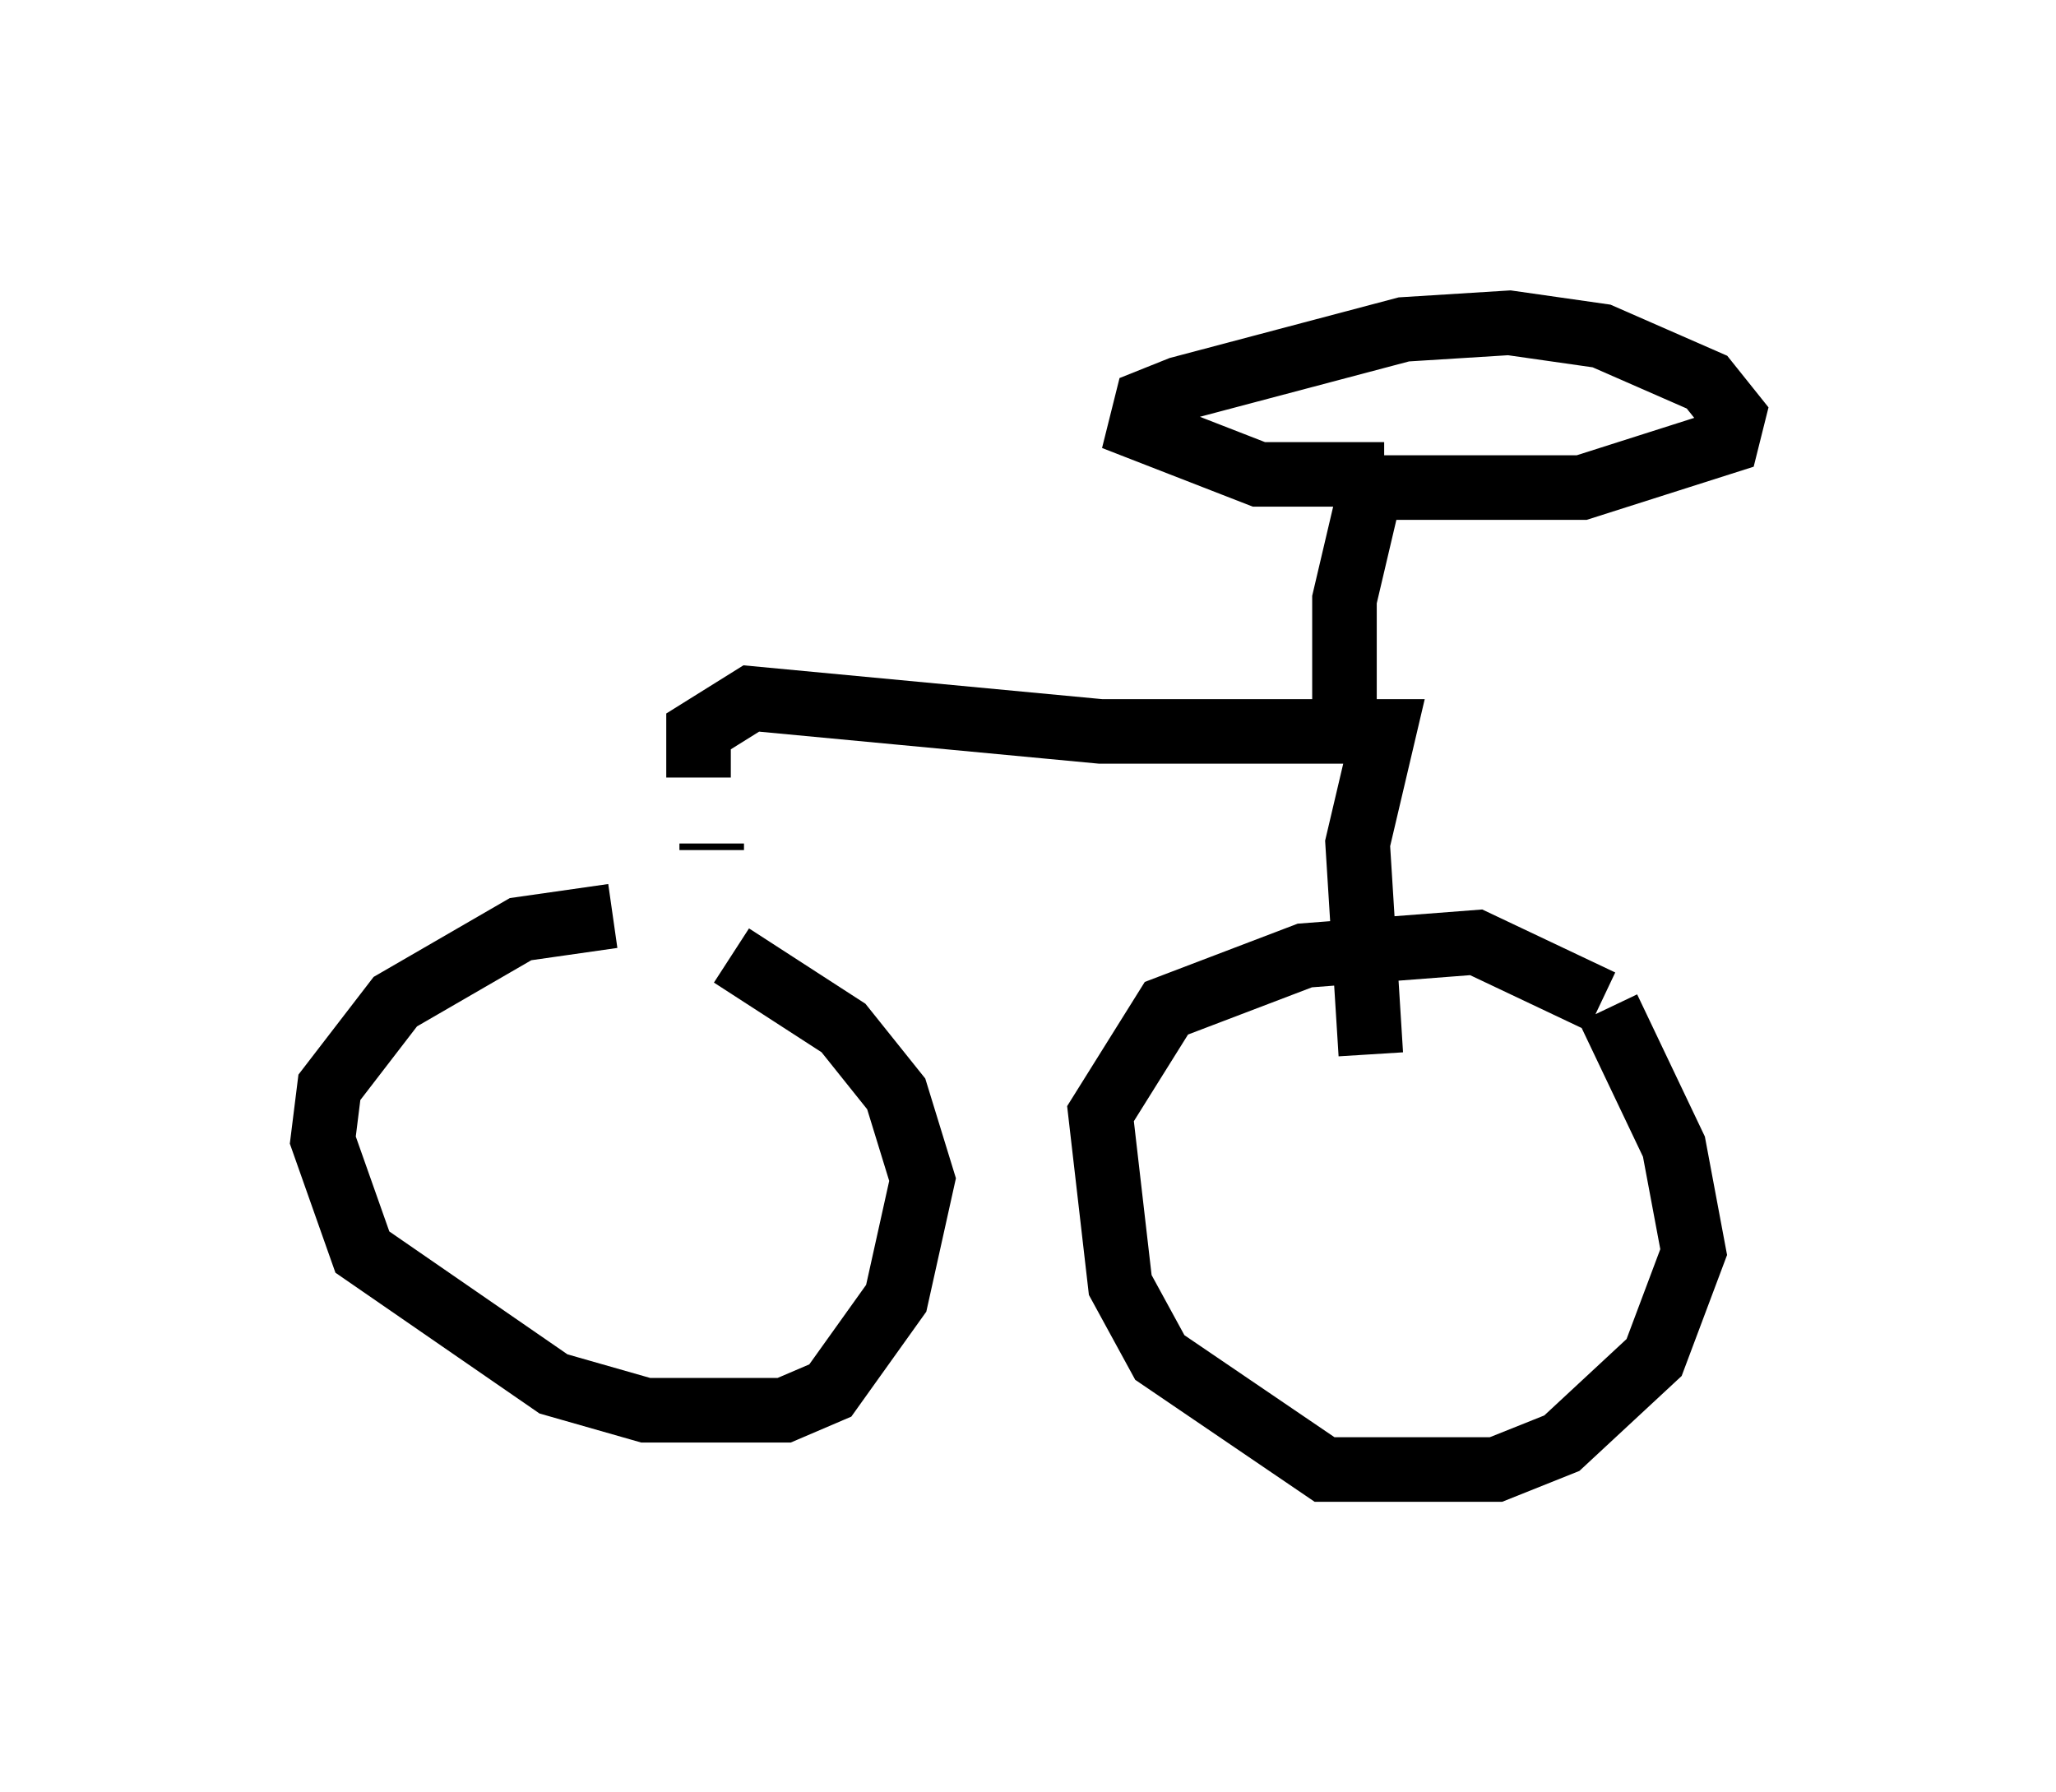 <?xml version="1.0" encoding="utf-8" ?>
<svg baseProfile="full" height="27.763" version="1.1" width="31.846" xmlns="http://www.w3.org/2000/svg" xmlns:ev="http://www.w3.org/2001/xml-events" xmlns:xlink="http://www.w3.org/1999/xlink"><defs /><rect fill="white" height="27.763" width="31.846" x="0" y="0" /><path d="M10.513, 14.494 m-1.021, -0.306 l-1.429, 0.204 -1.94, 1.123 l-1.021, 1.327 -0.102, 0.817 l0.613, 1.735 2.96, 2.042 l1.429, 0.408 2.144, 0.0 l0.715, -0.306 1.021, -1.429 l0.408, -1.838 -0.408, -1.327 l-0.817, -1.021 -1.735, -1.123 m13.475, 0.715 l-1.94, -0.919 -2.654, 0.204 l-2.144, 0.817 -1.021, 1.633 l0.306, 2.654 0.613, 1.123 l2.552, 1.735 2.654, 0.0 l1.021, -0.408 1.429, -1.327 l0.613, -1.633 -0.306, -1.633 l-1.021, -2.144 m-13.883, -2.45 l0.0, -0.102 m-0.204, -1.021 l0.0, -0.715 0.817, -0.51 l5.41, 0.51 4.39, 0.0 l-0.408, 1.735 0.204, 3.267 m-0.408, -4.798 l0.0, -2.246 0.408, -1.735 l3.267, 0.0 2.246, -0.715 l0.102, -0.408 -0.408, -0.51 l-1.633, -0.715 -1.429, -0.204 l-1.633, 0.102 -3.471, 0.919 l-0.51, 0.204 -0.102, 0.408 l1.838, 0.715 1.94, 0.0 m-7.963, 1.94 " fill="none" stroke="black" stroke-width="1" /></svg>
